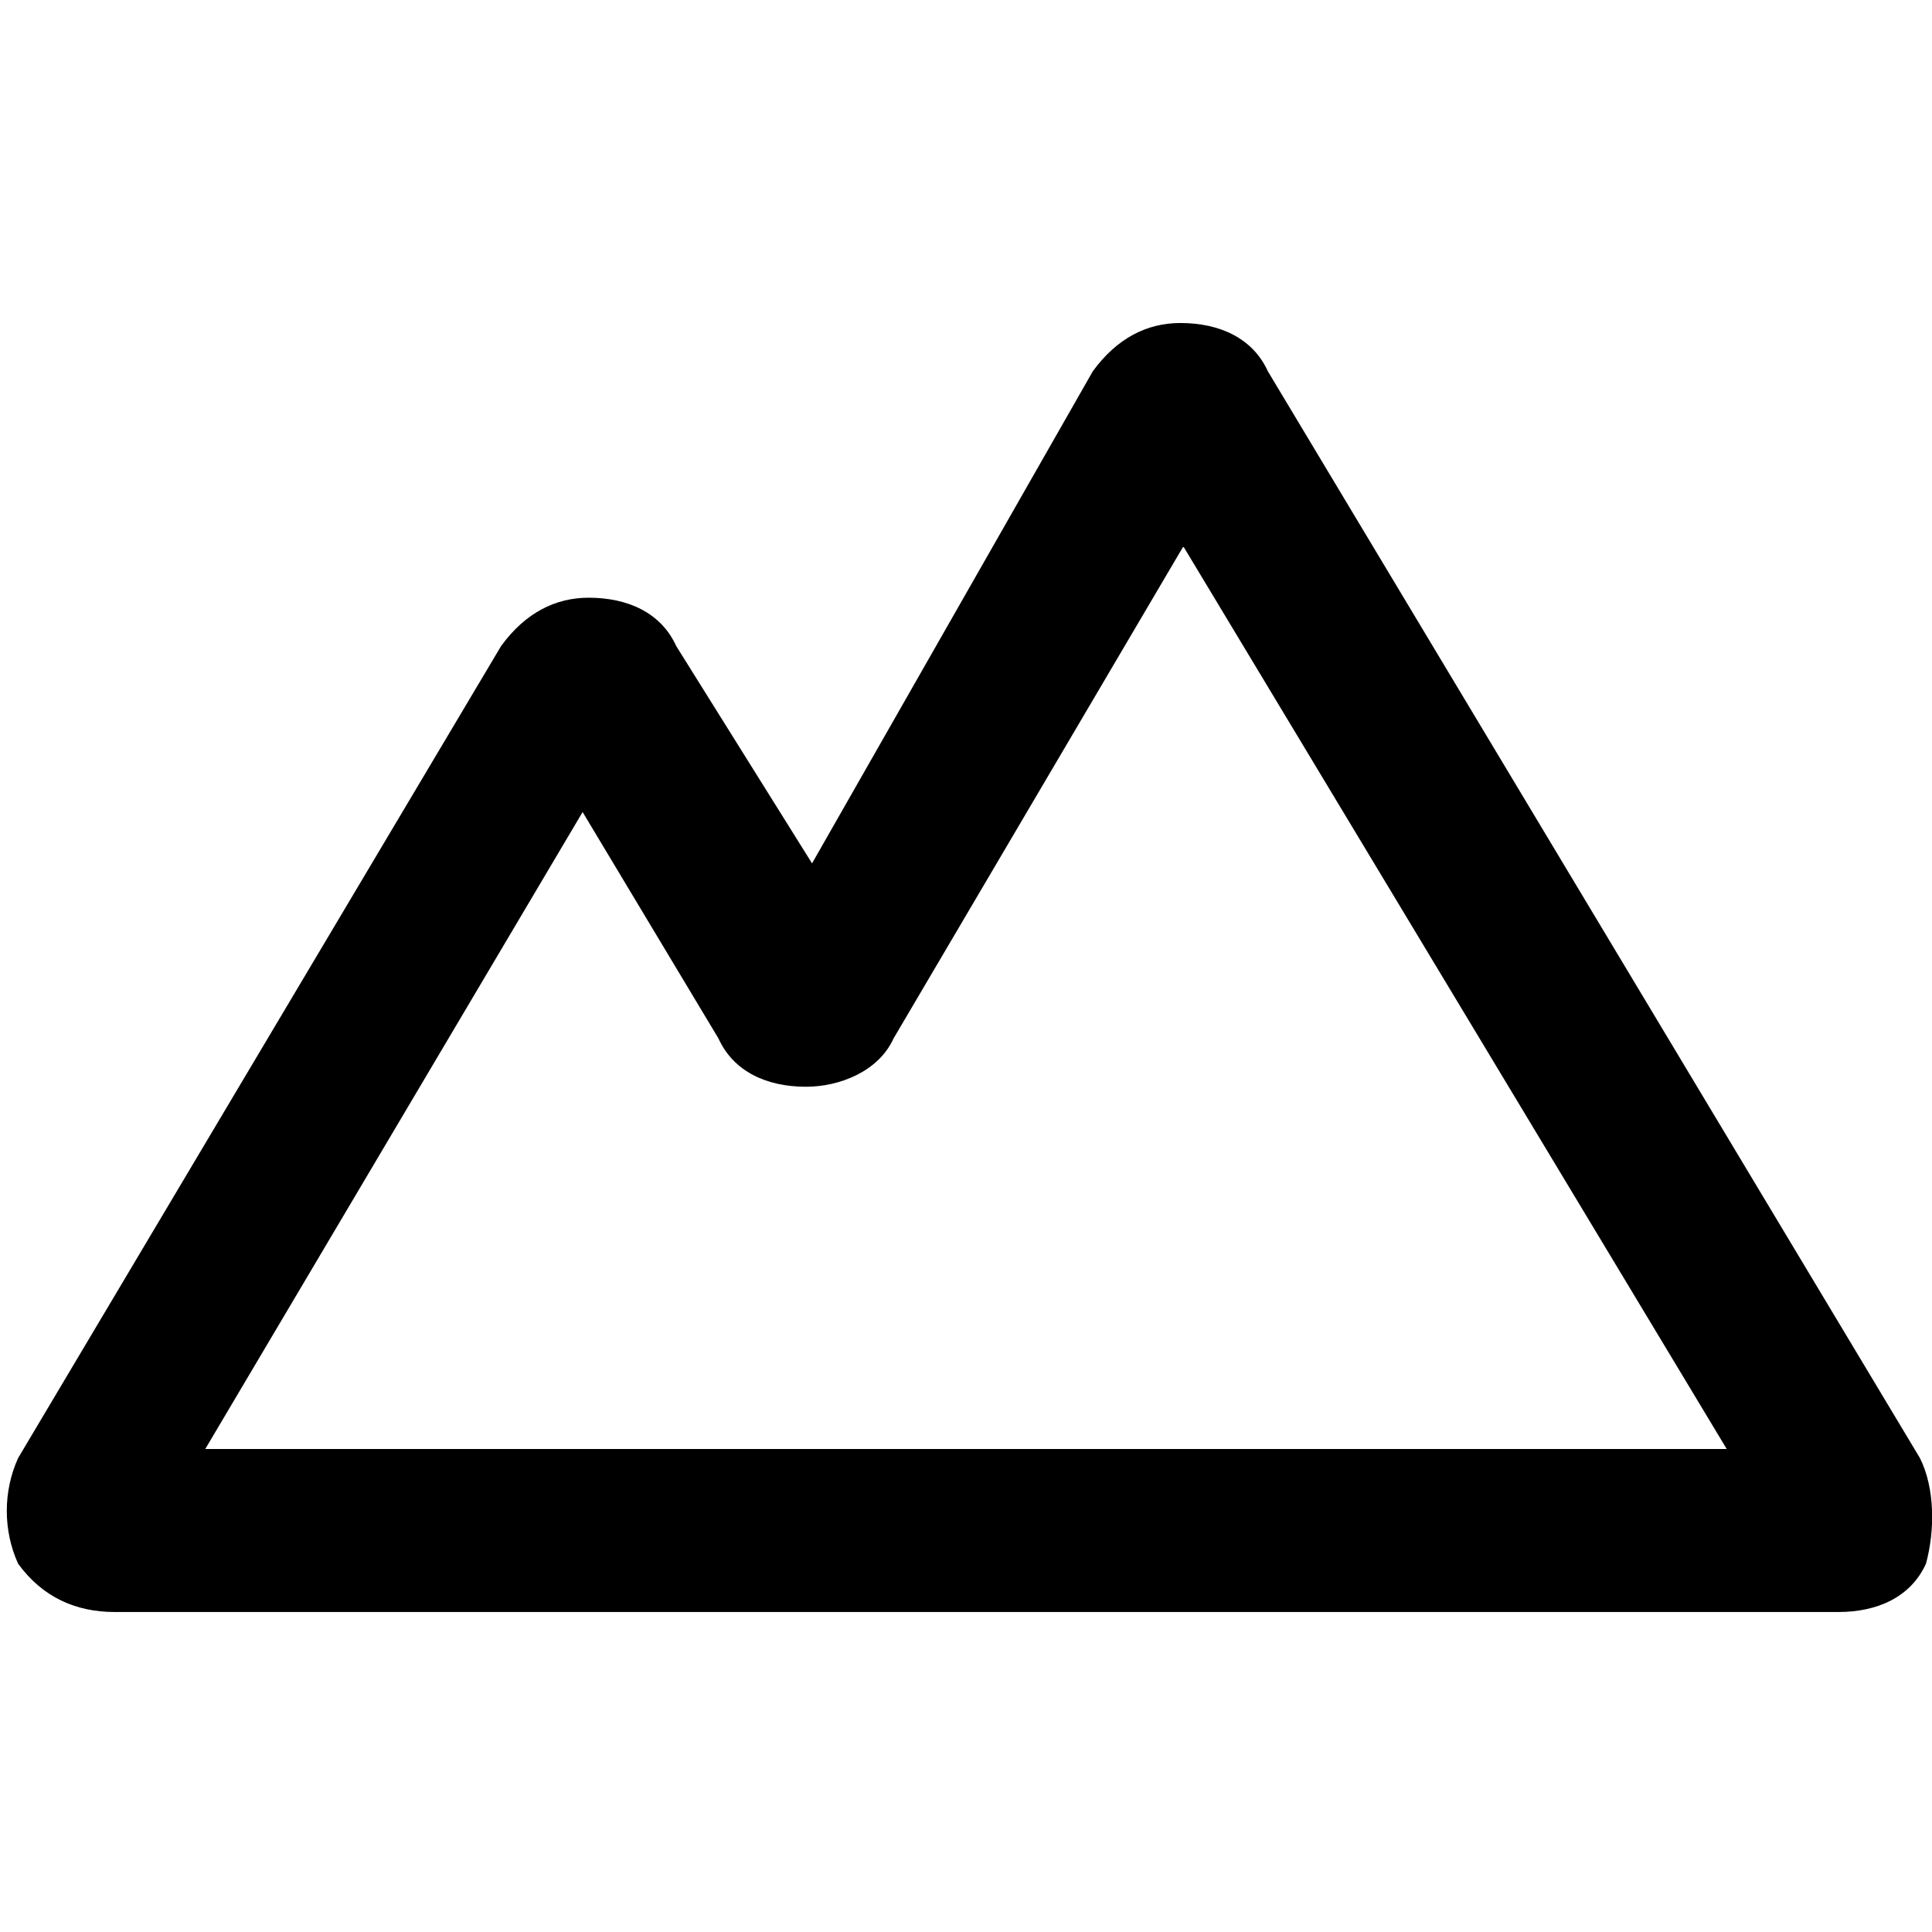 <?xml version="1.0" encoding="utf-8"?>
<!-- Generator: Adobe Illustrator 23.0.0, SVG Export Plug-In . SVG Version: 6.00 Build 0)  -->
<svg version="1.1" id="Layer_1" xmlns="http://www.w3.org/2000/svg" x="0px" y="0px"
     viewBox="0 0 64 64" style="enable-background:new 0 0 64 64;" xml:space="preserve">
<path d="M63.6,48.3L42,12.3c-0.5-1.1-1.6-1.6-2.9-1.6l0,0c-1.1,0-2.1,0.5-2.9,1.6l-9.3,16.3l-4.5-7.2c-0.5-1.1-1.6-1.6-2.9-1.6l0,0
	c-1.1,0-2.1,0.5-2.9,1.6l-16,26.9c-0.5,1.1-0.5,2.4,0,3.5c0.8,1.1,1.9,1.6,3.2,1.6h57.1c1.3,0,2.4-0.5,2.9-1.6
	C64.1,50.7,64.1,49.3,63.6,48.3z M6.8,48l12.5-21.1l4.5,7.5c0.5,1.1,1.6,1.6,2.9,1.6l0,0c1.1,0,2.4-0.5,2.9-1.6l9.6-16.3L57.2,48
	H6.8z"/>
</svg>
